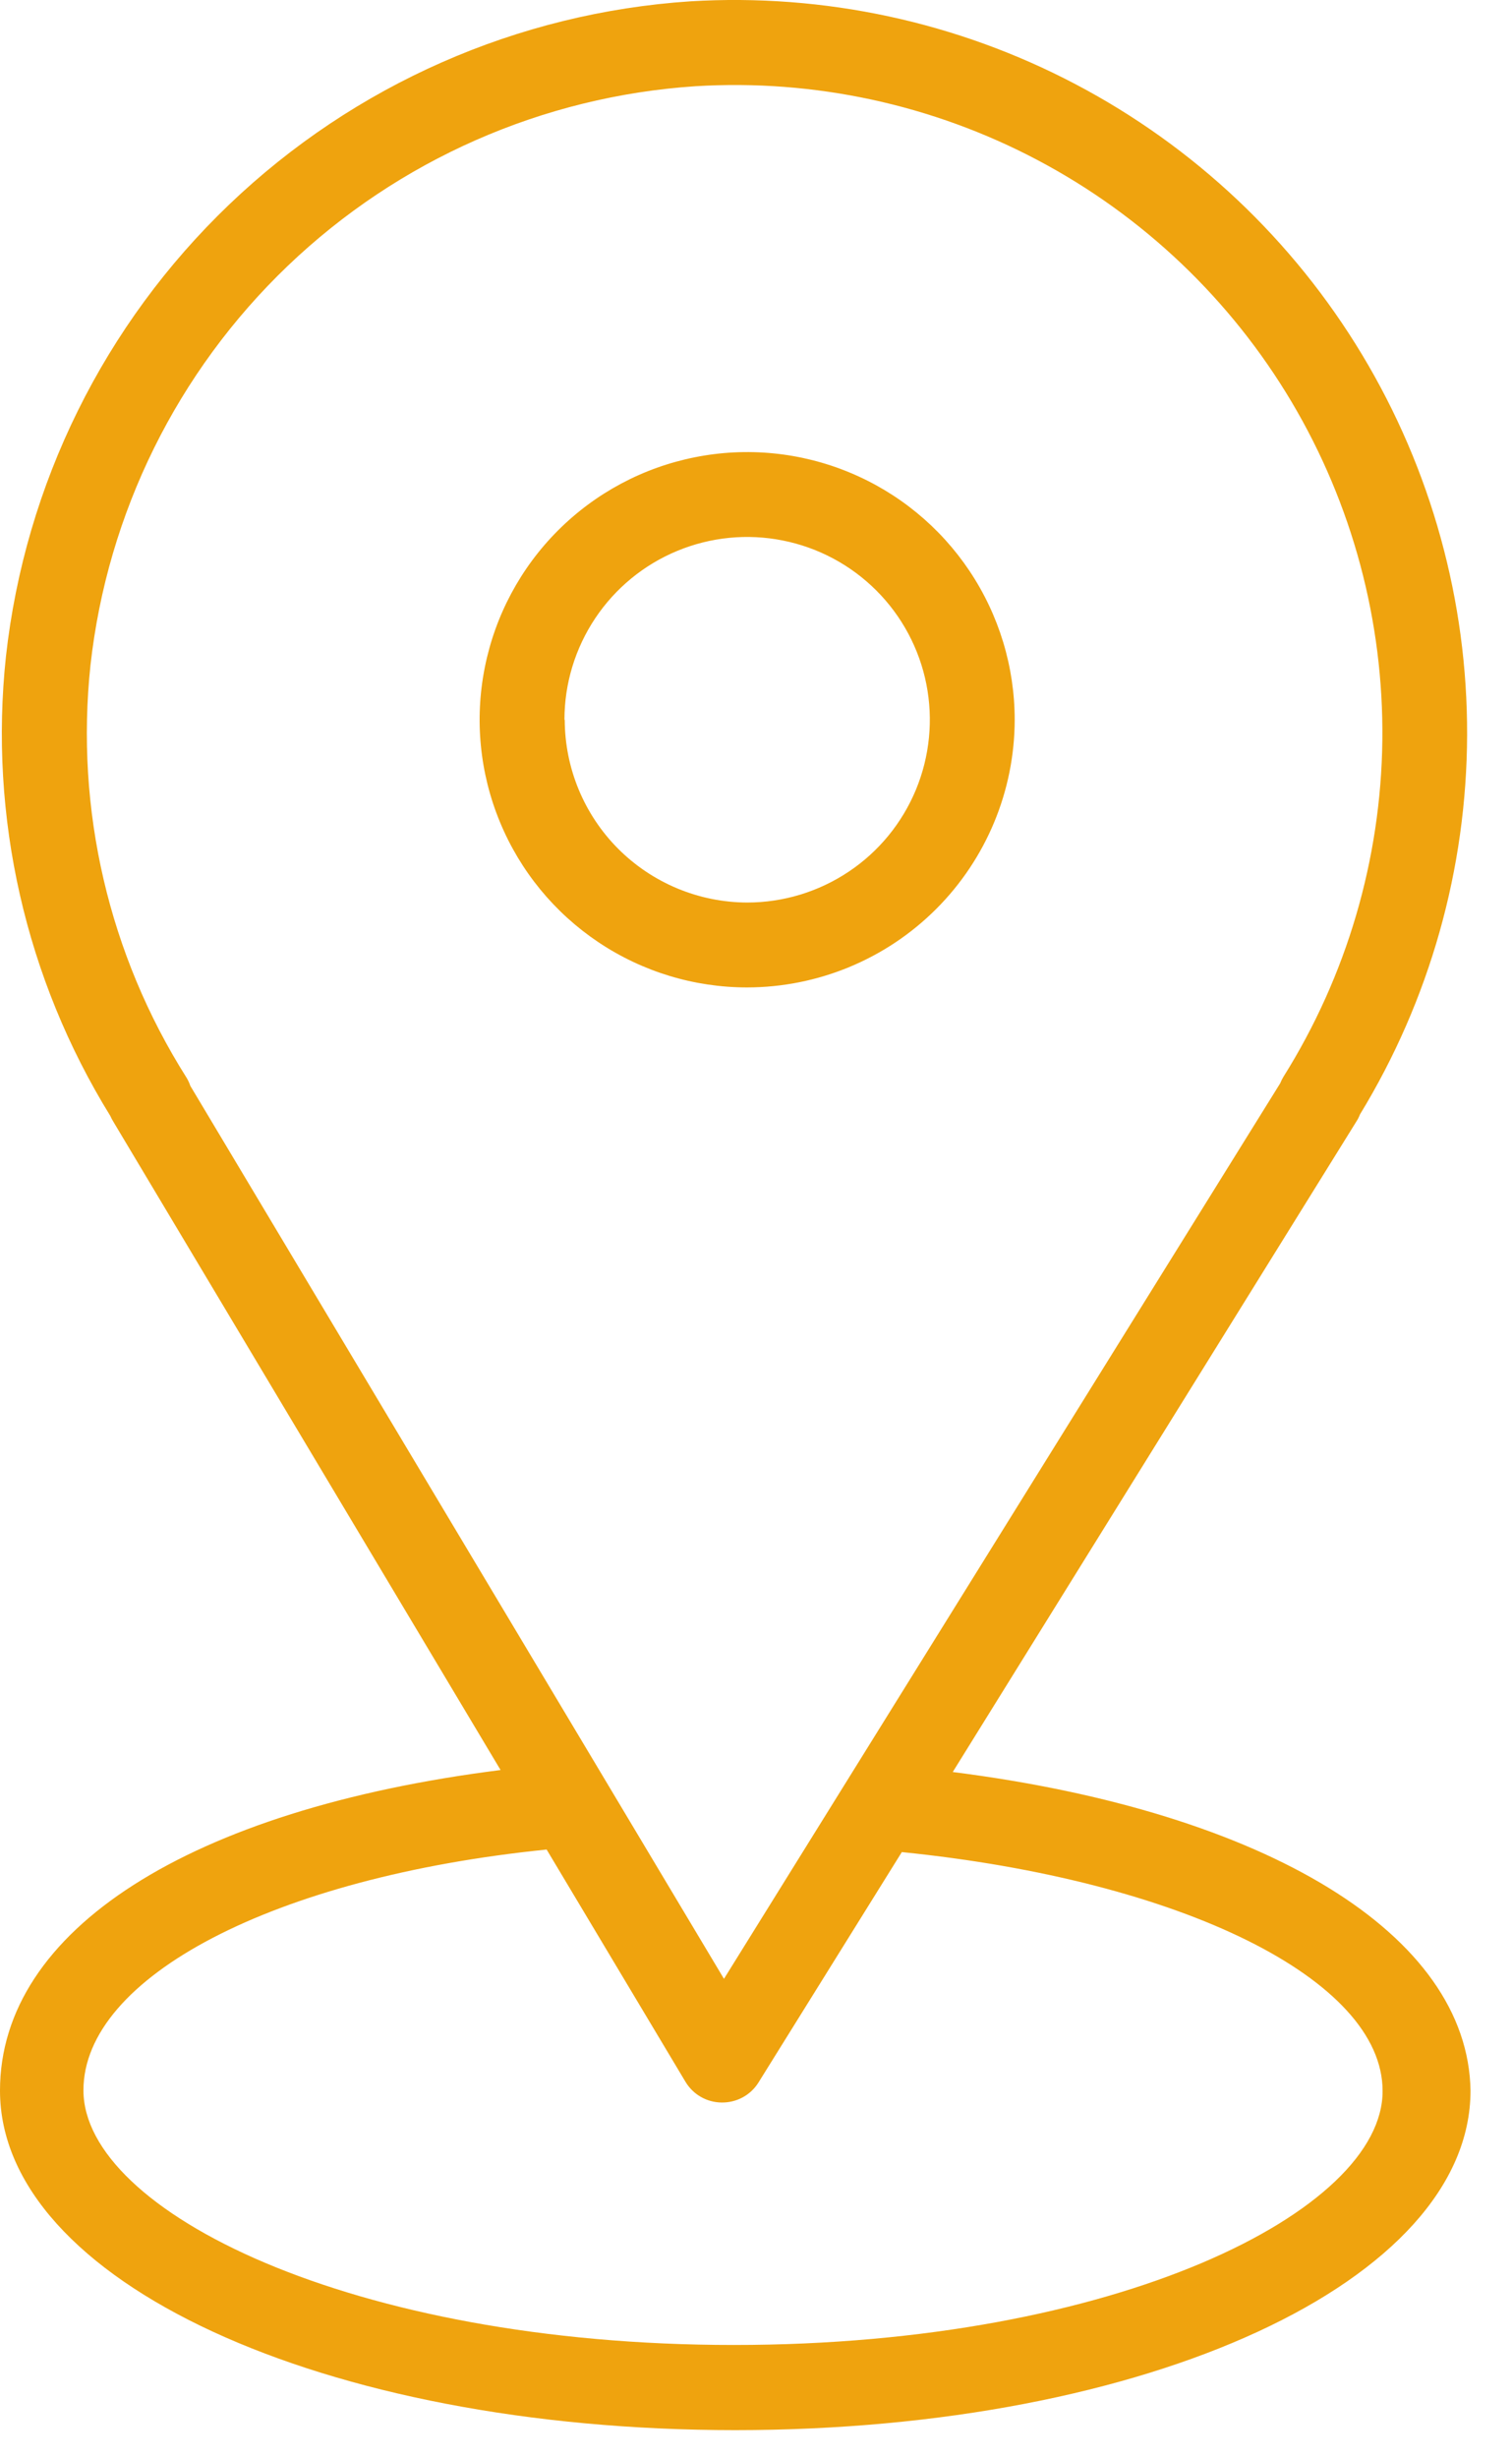 <svg width="32" height="52" viewBox="0 0 32 52" fill="none" xmlns="http://www.w3.org/2000/svg">
<path d="M20.164 37.483L28.71 23.717C28.739 23.672 28.763 23.624 28.782 23.574C30.257 21.156 31.041 18.38 31.05 15.547C31.058 12.714 30.29 9.934 28.83 7.507C27.369 5.08 25.271 3.1 22.764 1.782C20.257 0.463 17.437 -0.143 14.61 0.028C10.953 0.271 7.499 1.793 4.851 4.326C2.203 6.859 0.531 10.242 0.126 13.884C-0.237 17.279 0.54 20.698 2.334 23.604C2.353 23.647 2.375 23.689 2.4 23.729L10.594 37.441C4.01 38.273 0 40.829 0 44.222C0 48.244 6.823 51.404 15.561 51.404C24.299 51.404 31.122 48.25 31.122 44.222C31.069 40.925 26.819 38.327 20.164 37.483ZM3.944 22.79C2.304 20.195 1.589 17.122 1.915 14.069C2.273 10.851 3.752 7.86 6.092 5.622C8.433 3.383 11.486 2.039 14.717 1.824C17.231 1.67 19.738 2.211 21.964 3.389C24.189 4.566 26.047 6.334 27.334 8.499C28.62 10.664 29.285 13.141 29.256 15.659C29.226 18.177 28.503 20.638 27.166 22.772C27.138 22.817 27.114 22.865 27.094 22.915L15.322 41.858L4.028 22.969C4.007 22.906 3.979 22.846 3.944 22.79ZM15.531 49.603C7.433 49.603 1.766 46.766 1.766 44.216C1.766 41.822 5.794 39.709 11.569 39.123L14.508 44.037C14.587 44.168 14.698 44.278 14.831 44.354C14.964 44.431 15.114 44.472 15.268 44.474C15.422 44.477 15.575 44.441 15.711 44.369C15.847 44.297 15.963 44.191 16.046 44.061L19.086 39.177C25 39.775 29.261 41.87 29.261 44.228C29.273 46.766 23.629 49.603 15.531 49.603Z" fill="#efa30e"/>
<path d="M21.475 15.225C21.475 14.105 21.142 13.01 20.52 12.079C19.898 11.148 19.014 10.422 17.979 9.994C16.945 9.565 15.806 9.453 14.708 9.672C13.61 9.89 12.601 10.429 11.809 11.221C11.017 12.013 10.478 13.022 10.26 14.12C10.041 15.218 10.153 16.357 10.582 17.391C11.01 18.426 11.736 19.31 12.667 19.932C13.598 20.555 14.693 20.887 15.813 20.887C17.314 20.885 18.753 20.288 19.814 19.227C20.876 18.165 21.473 16.726 21.475 15.225ZM11.946 15.225C11.946 14.46 12.173 13.713 12.598 13.077C13.023 12.441 13.627 11.945 14.333 11.653C15.04 11.36 15.817 11.283 16.567 11.433C17.317 11.582 18.006 11.95 18.547 12.491C19.087 13.031 19.456 13.72 19.605 14.47C19.754 15.22 19.677 15.998 19.385 16.704C19.092 17.411 18.597 18.015 17.961 18.439C17.325 18.864 16.577 19.091 15.813 19.091C14.789 19.088 13.808 18.679 13.084 17.955C12.361 17.23 11.954 16.249 11.952 15.225H11.946Z" fill="#efa30e"/>
</svg>

